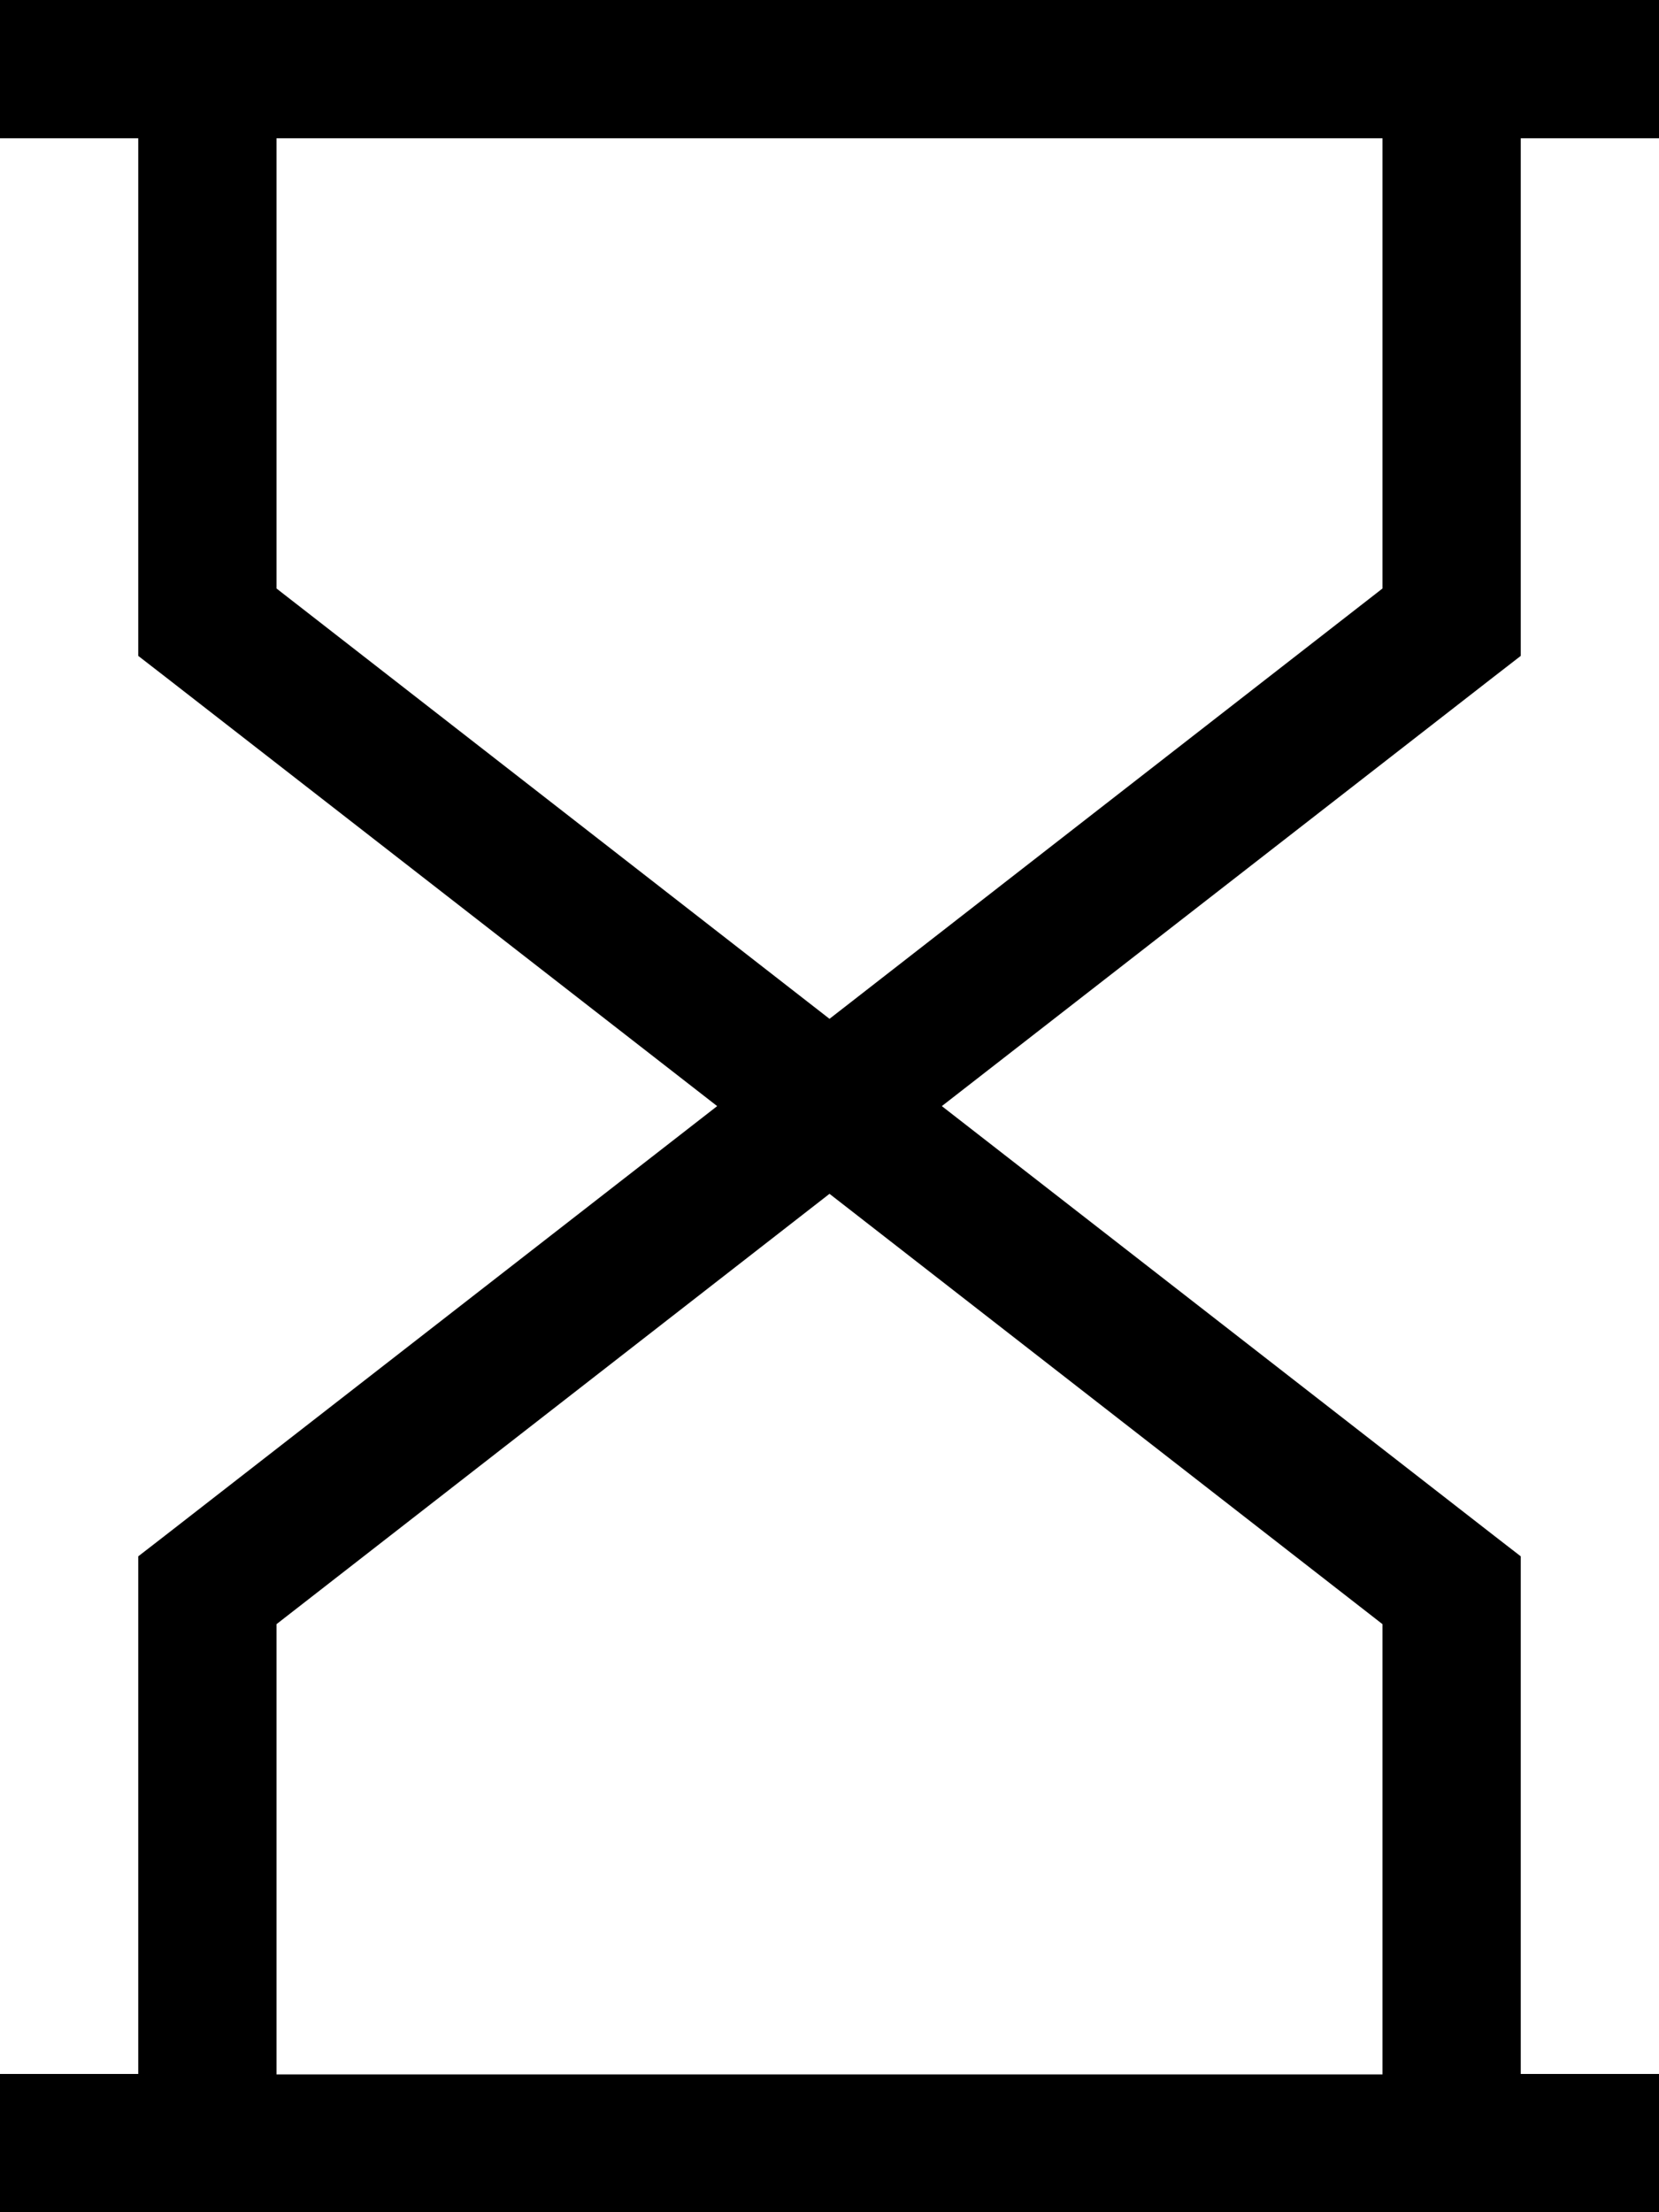 <svg xmlns="http://www.w3.org/2000/svg" viewBox="0 0 384 512"><!--! Font Awesome Pro 7.1.0 by @fontawesome - https://fontawesome.com License - https://fontawesome.com/license (Commercial License) Copyright 2025 Fonticons, Inc. --><path fill="currentColor" d="M16 0l-16 0 0 32 32 0 0 119.8 6.2 4.8 127.8 99.4-127.8 99.4-6.2 4.8 0 119.8-32 0 0 32 384 0 0-32-32 0 0-119.8-6.2-4.8-127.8-99.4 127.8-99.4 6.2-4.8 0-119.8 32 0 0-32-368 0zM320 32l0 104.2-128 99.6-128-99.6 0-104.2 256 0zM192 276.3l128 99.6 0 104.2-256 0 0-104.2 128-99.6z"/></svg>